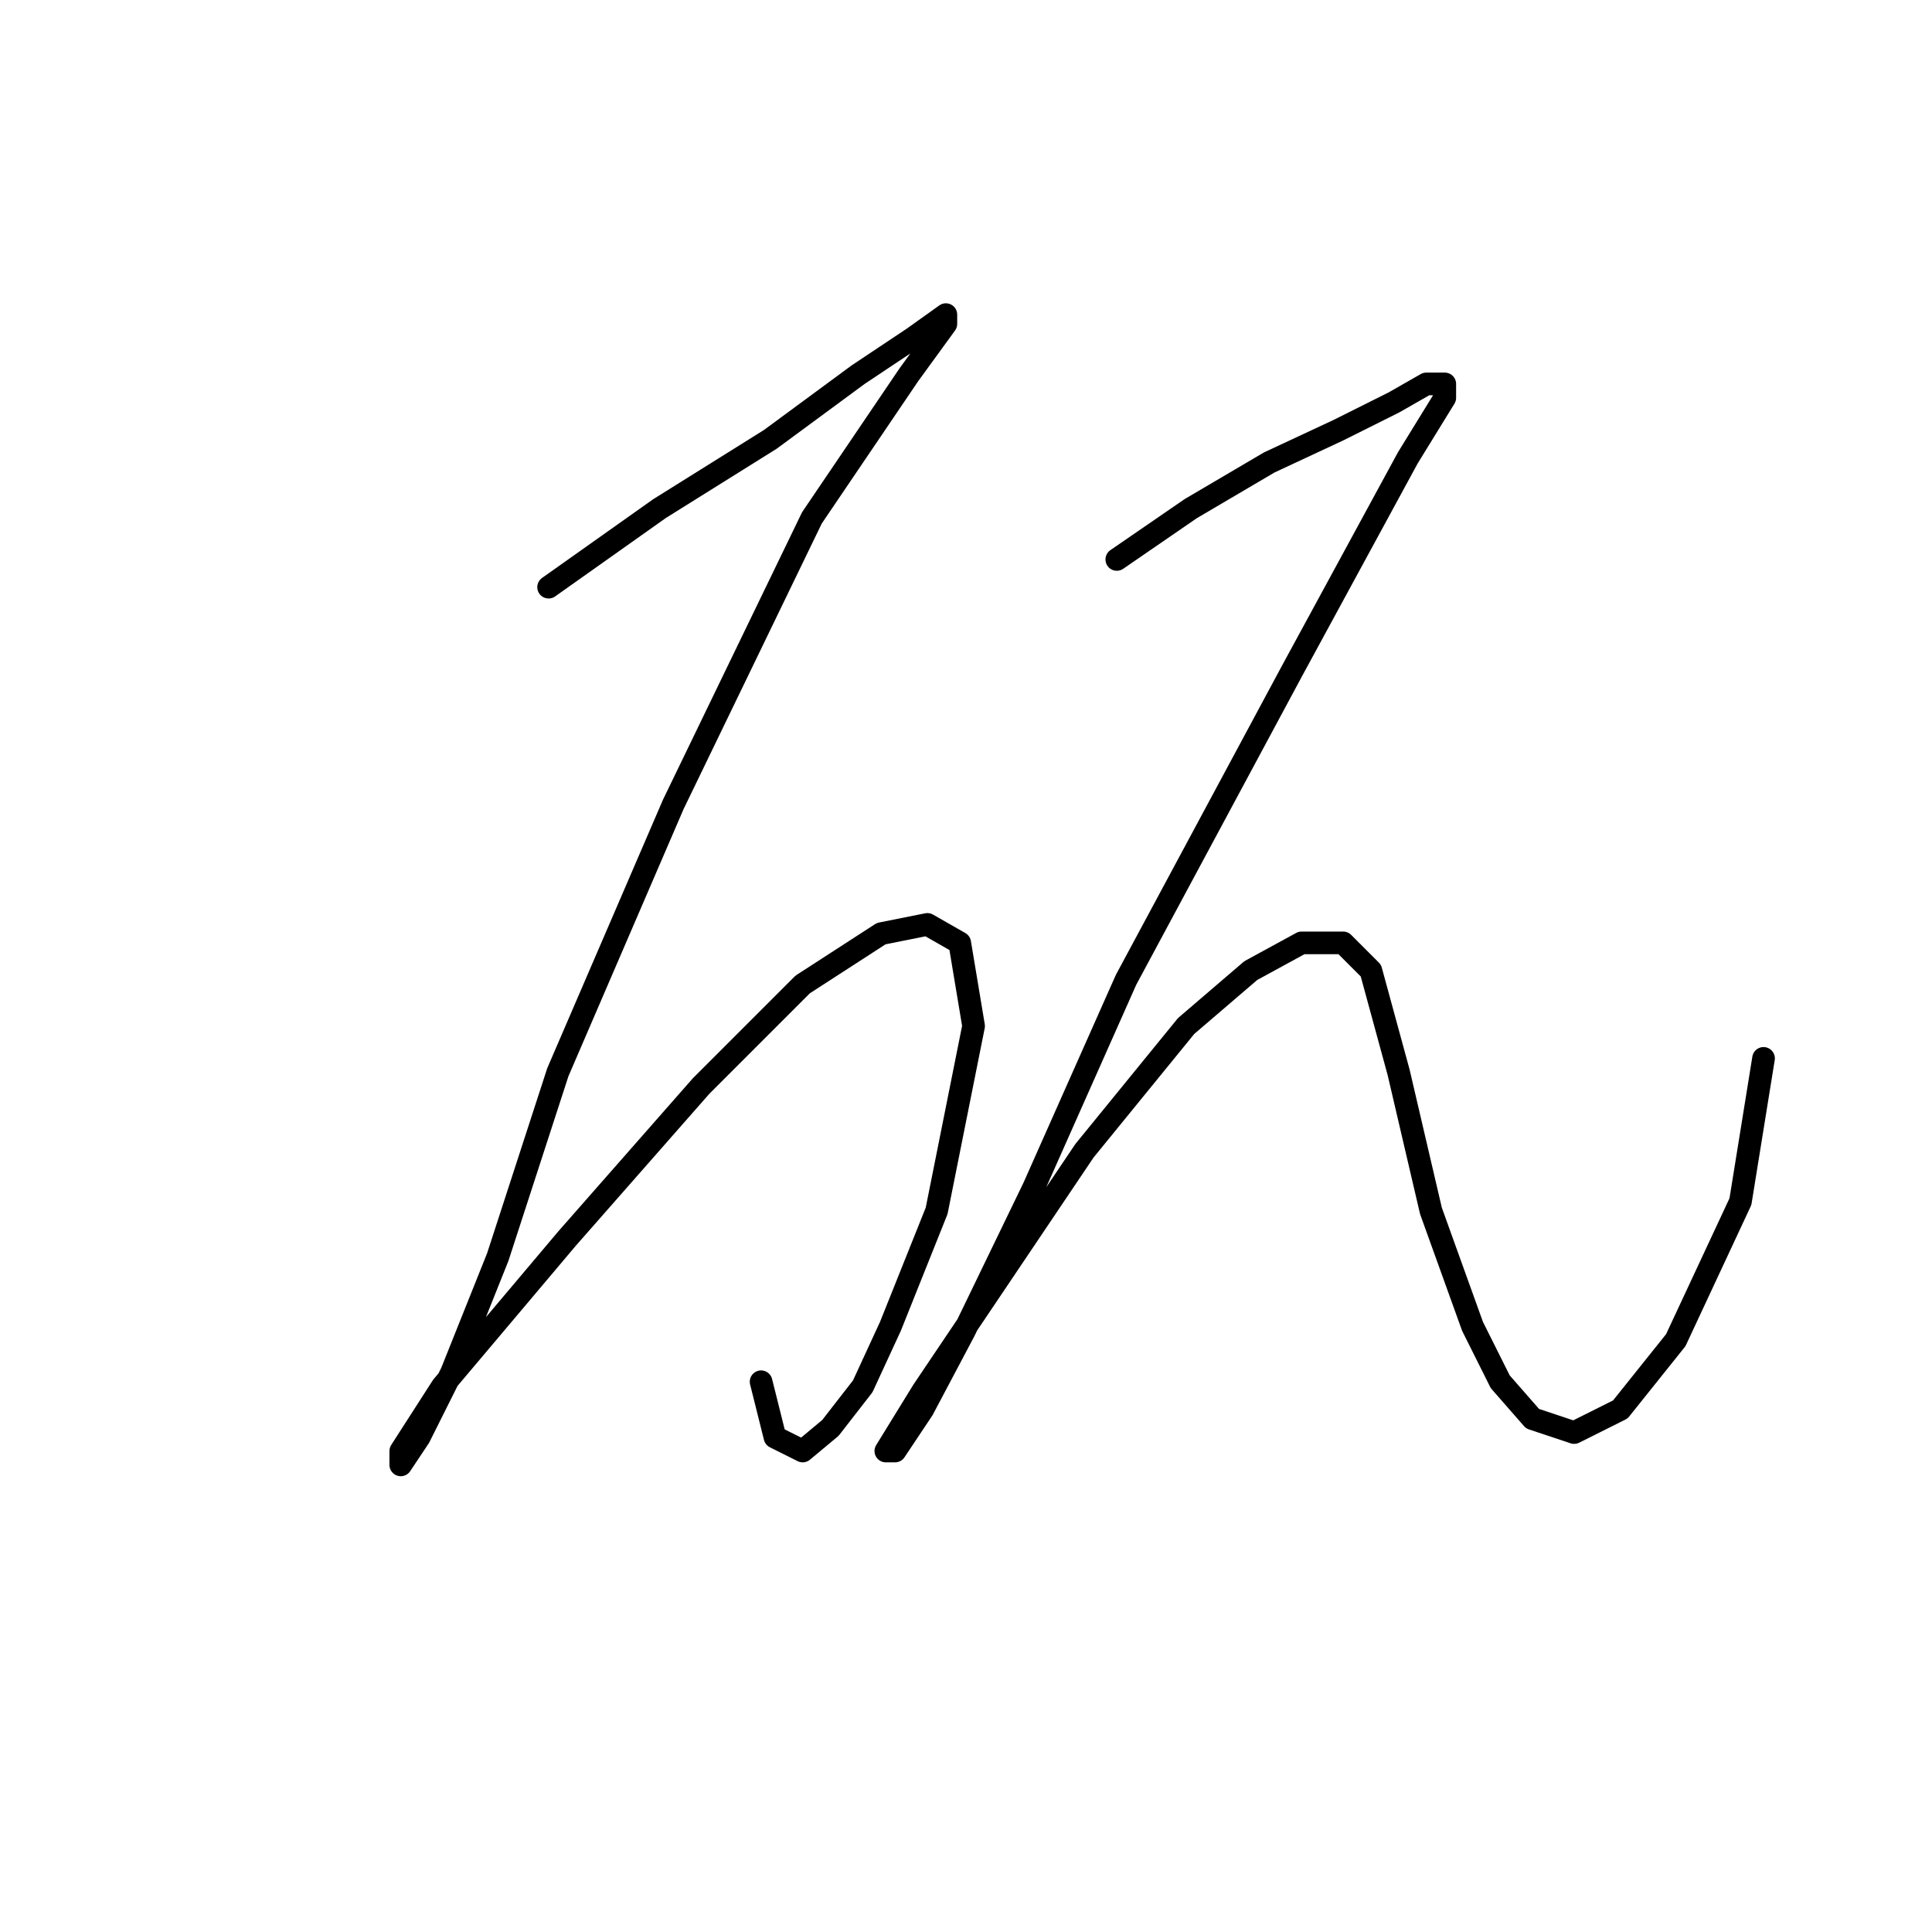 <?xml version="1.0" standalone="no"?>
    <svg width="256" height="256" xmlns="http://www.w3.org/2000/svg" version="1.1">
    <polyline stroke="black" stroke-width="3" stroke-linecap="round" fill="transparent" stroke-linejoin="round" points="72.692 77.804 87.383 67.398 102.073 58.216 113.704 49.647 121.049 44.75 125.334 41.689 125.334 42.914 120.437 49.647 107.582 68.622 89.219 106.573 73.916 142.076 65.959 166.561 59.838 181.863 55.553 190.433 53.104 194.106 53.104 192.269 58.613 183.7 75.14 164.112 92.892 143.912 106.358 130.446 116.764 123.713 122.885 122.488 127.17 124.937 129.006 135.955 124.11 160.439 117.988 175.742 114.316 183.7 110.031 189.209 106.358 192.269 102.686 190.433 100.849 183.088 100.849 183.088 " />
        <polyline stroke="black" stroke-width="3" stroke-linecap="round" fill="transparent" stroke-linejoin="round" points="147.982 74.131 157.776 67.398 168.182 61.277 177.363 56.992 184.709 53.32 188.994 50.871 191.442 50.871 191.442 52.707 186.545 60.665 171.242 88.822 149.206 129.834 136.964 157.379 127.782 176.354 122.273 186.76 118.6 192.269 117.376 192.269 122.273 184.312 143.697 152.482 157.164 135.955 165.733 128.61 172.466 124.937 177.975 124.937 181.648 128.61 185.321 142.076 189.606 160.439 195.115 175.742 198.787 183.088 203.072 187.985 208.581 189.821 214.702 186.76 222.048 177.579 230.617 159.215 233.678 140.24 233.678 140.24 " />
        </svg>